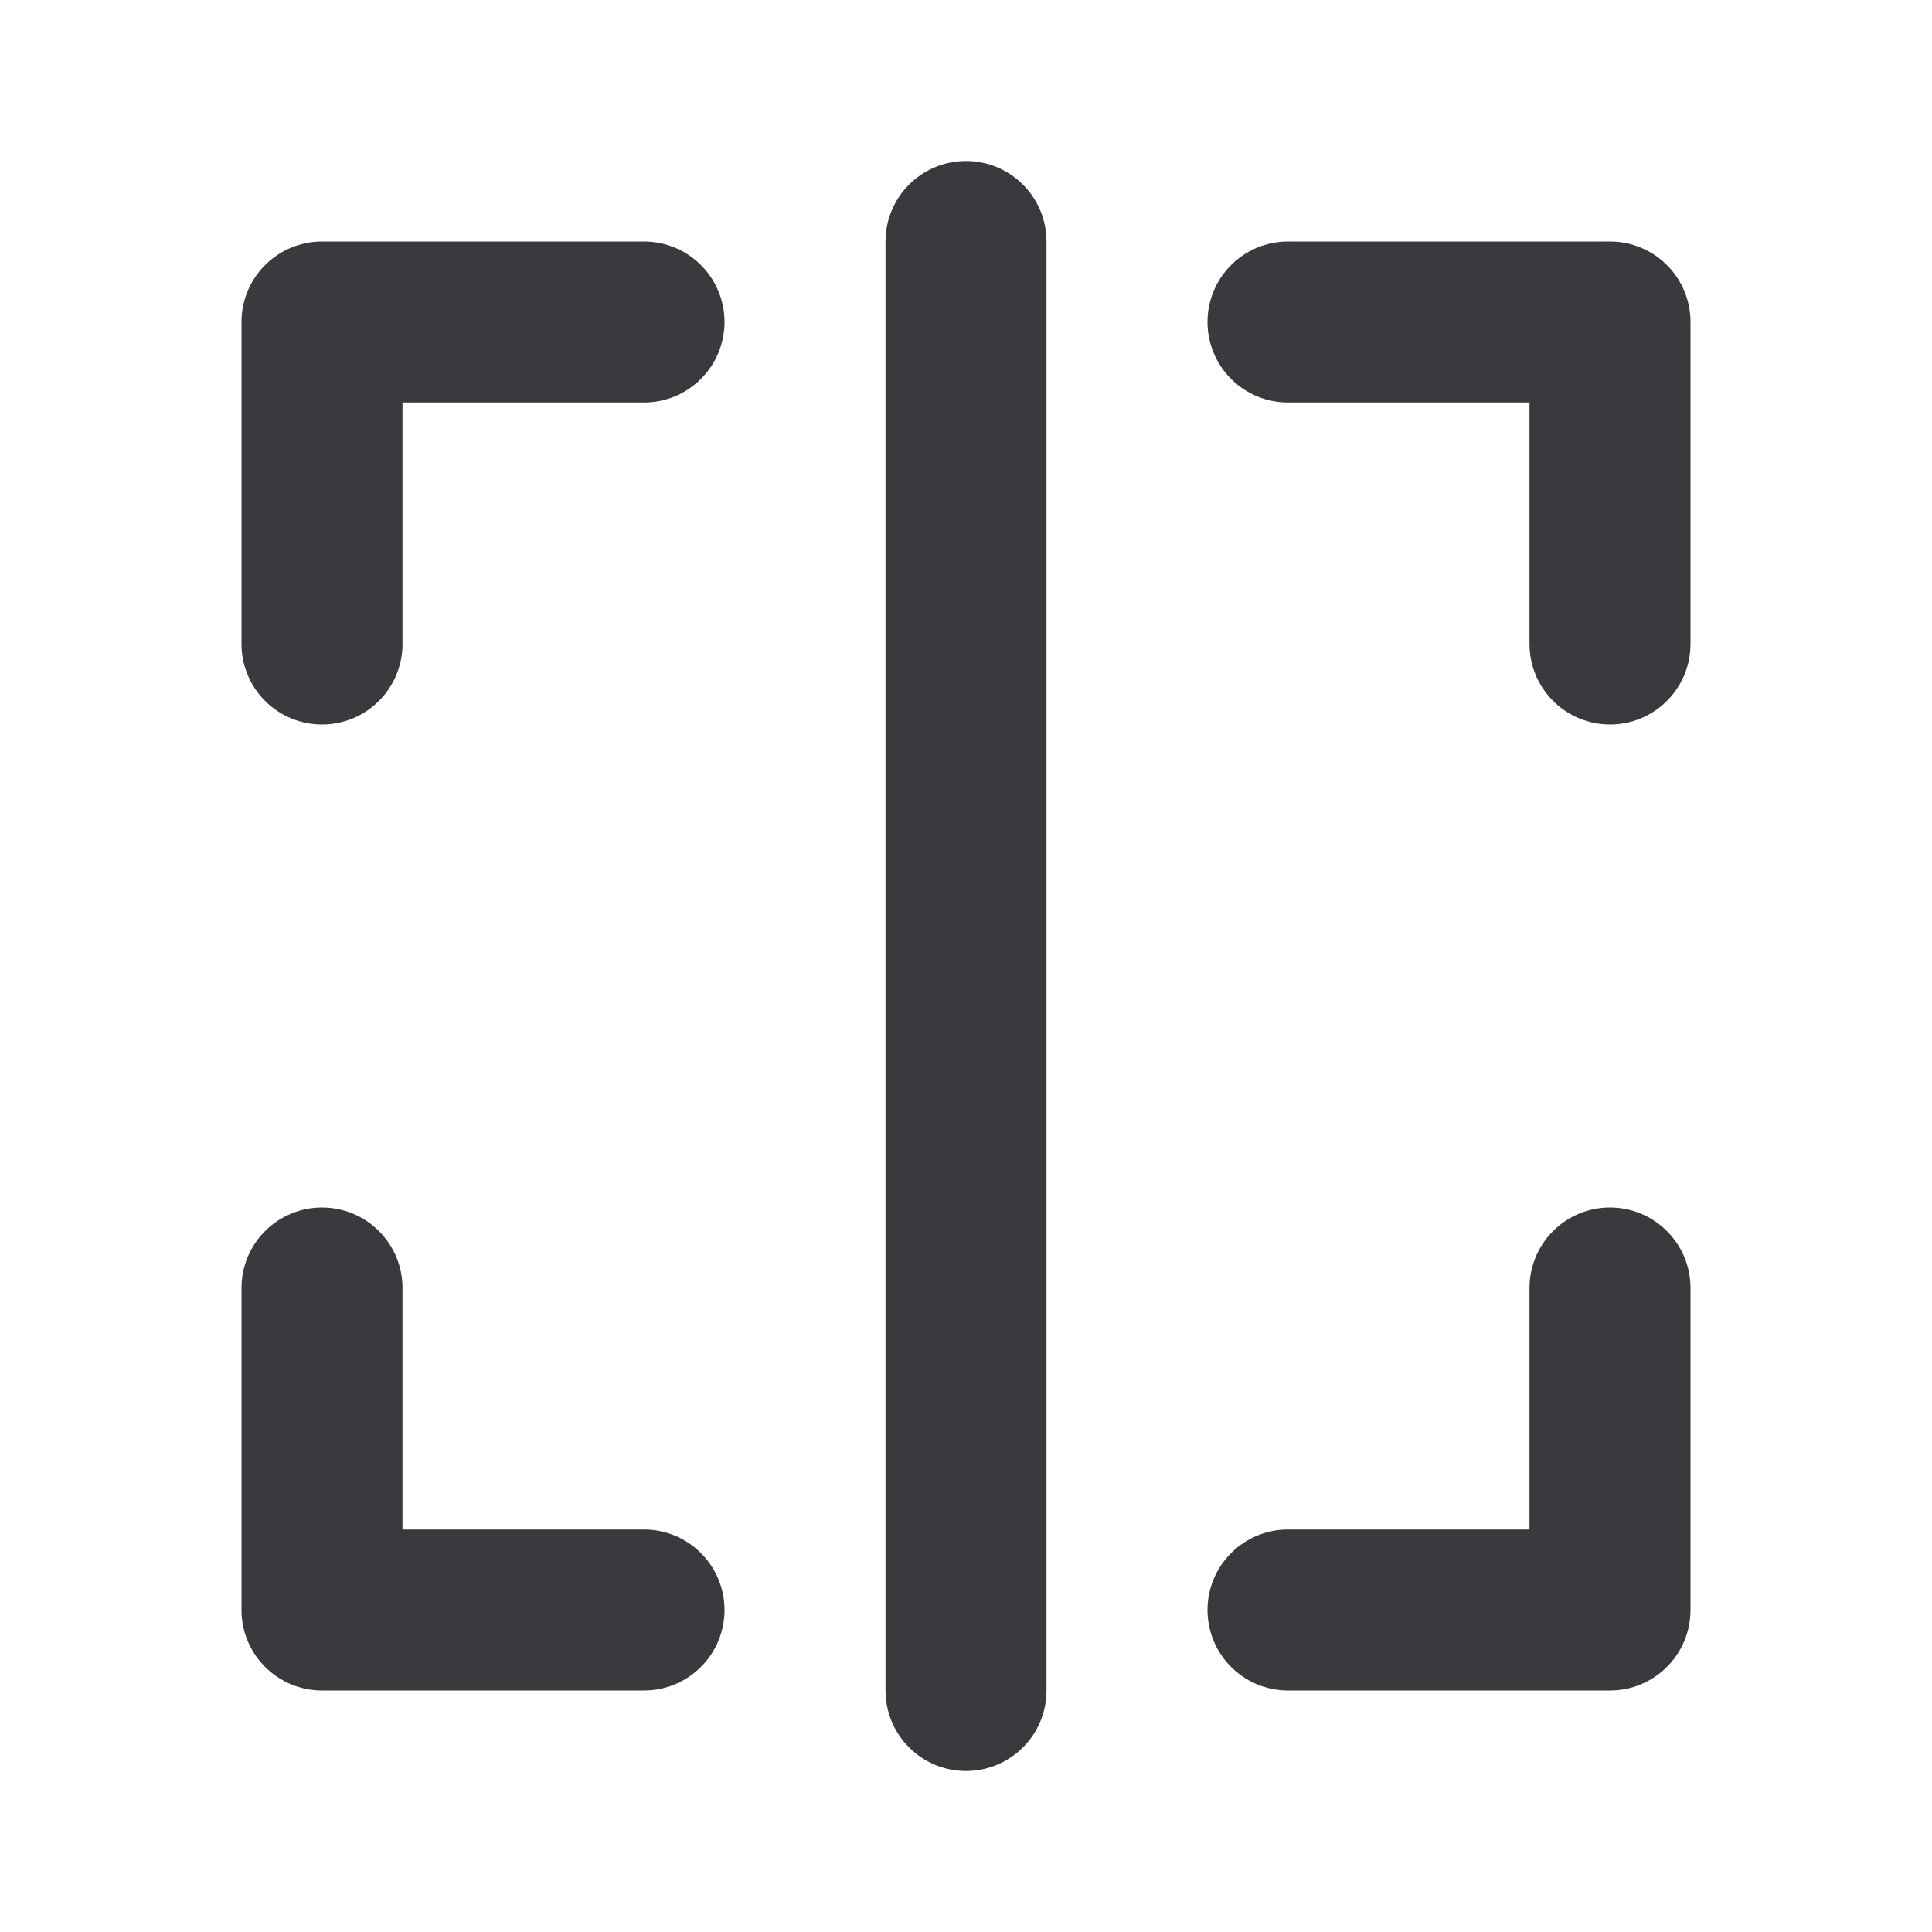 <svg width="24" height="24" viewBox="0 0 24 24" fill="none" xmlns="http://www.w3.org/2000/svg">
<g id="scanner">
<path id="Vector" d="M5 8L5 5L8 5C8.265 5 8.52 4.895 8.707 4.707C8.895 4.52 9 4.265 9 4C9 3.735 8.895 3.48 8.707 3.293C8.52 3.105 8.265 3 8 3L4 3C3.735 3 3.48 3.105 3.293 3.293C3.105 3.48 3 3.735 3 4L3 8C3 8.265 3.105 8.52 3.293 8.707C3.48 8.895 3.735 9 4 9C4.265 9 4.52 8.895 4.707 8.707C4.895 8.52 5 8.265 5 8Z" fill="#393A3D"/>
<path id="Vector_2" d="M19 16L19 19L16 19C15.735 19 15.48 19.105 15.293 19.293C15.105 19.48 15 19.735 15 20C15 20.265 15.105 20.52 15.293 20.707C15.48 20.895 15.735 21 16 21L20 21C20.265 21 20.52 20.895 20.707 20.707C20.895 20.52 21 20.265 21 20L21 16C21 15.735 20.895 15.48 20.707 15.293C20.52 15.105 20.265 15 20 15C19.735 15 19.48 15.105 19.293 15.293C19.105 15.48 19 15.735 19 16Z" fill="#393A3D"/>
<path id="Vector_3" d="M15 4C15 4.265 15.105 4.52 15.293 4.707C15.48 4.895 15.735 5 16 5L19 5L19 8C19 8.265 19.105 8.52 19.293 8.707C19.48 8.895 19.735 9 20 9C20.265 9 20.52 8.895 20.707 8.707C20.895 8.52 21 8.265 21 8L21 4C21 3.735 20.895 3.48 20.707 3.293C20.52 3.105 20.265 3 20 3L16 3C15.735 3 15.48 3.105 15.293 3.293C15.105 3.48 15 3.735 15 4Z" fill="#393A3D"/>
<path id="Vector_4" d="M9 20C9 19.735 8.895 19.48 8.707 19.293C8.52 19.105 8.265 19 8 19L5 19L5 16C5 15.735 4.895 15.48 4.707 15.293C4.52 15.105 4.265 15 4 15C3.735 15 3.48 15.105 3.293 15.293C3.105 15.48 3 15.735 3 16L3 20C3 20.265 3.105 20.52 3.293 20.707C3.48 20.895 3.735 21 4 21L8 21C8.265 21 8.52 20.895 8.707 20.707C8.895 20.52 9 20.265 9 20Z" fill="#393A3D"/>
<path id="Vector_5" d="M11 3L11 21C11 21.265 11.105 21.52 11.293 21.707C11.48 21.895 11.735 22 12 22C12.265 22 12.52 21.895 12.707 21.707C12.895 21.52 13 21.265 13 21L13 3C13 2.735 12.895 2.48 12.707 2.293C12.52 2.105 12.265 2 12 2C11.735 2 11.48 2.105 11.293 2.293C11.105 2.48 11 2.735 11 3Z" fill="#393A3D"/>
</g>
</svg>
